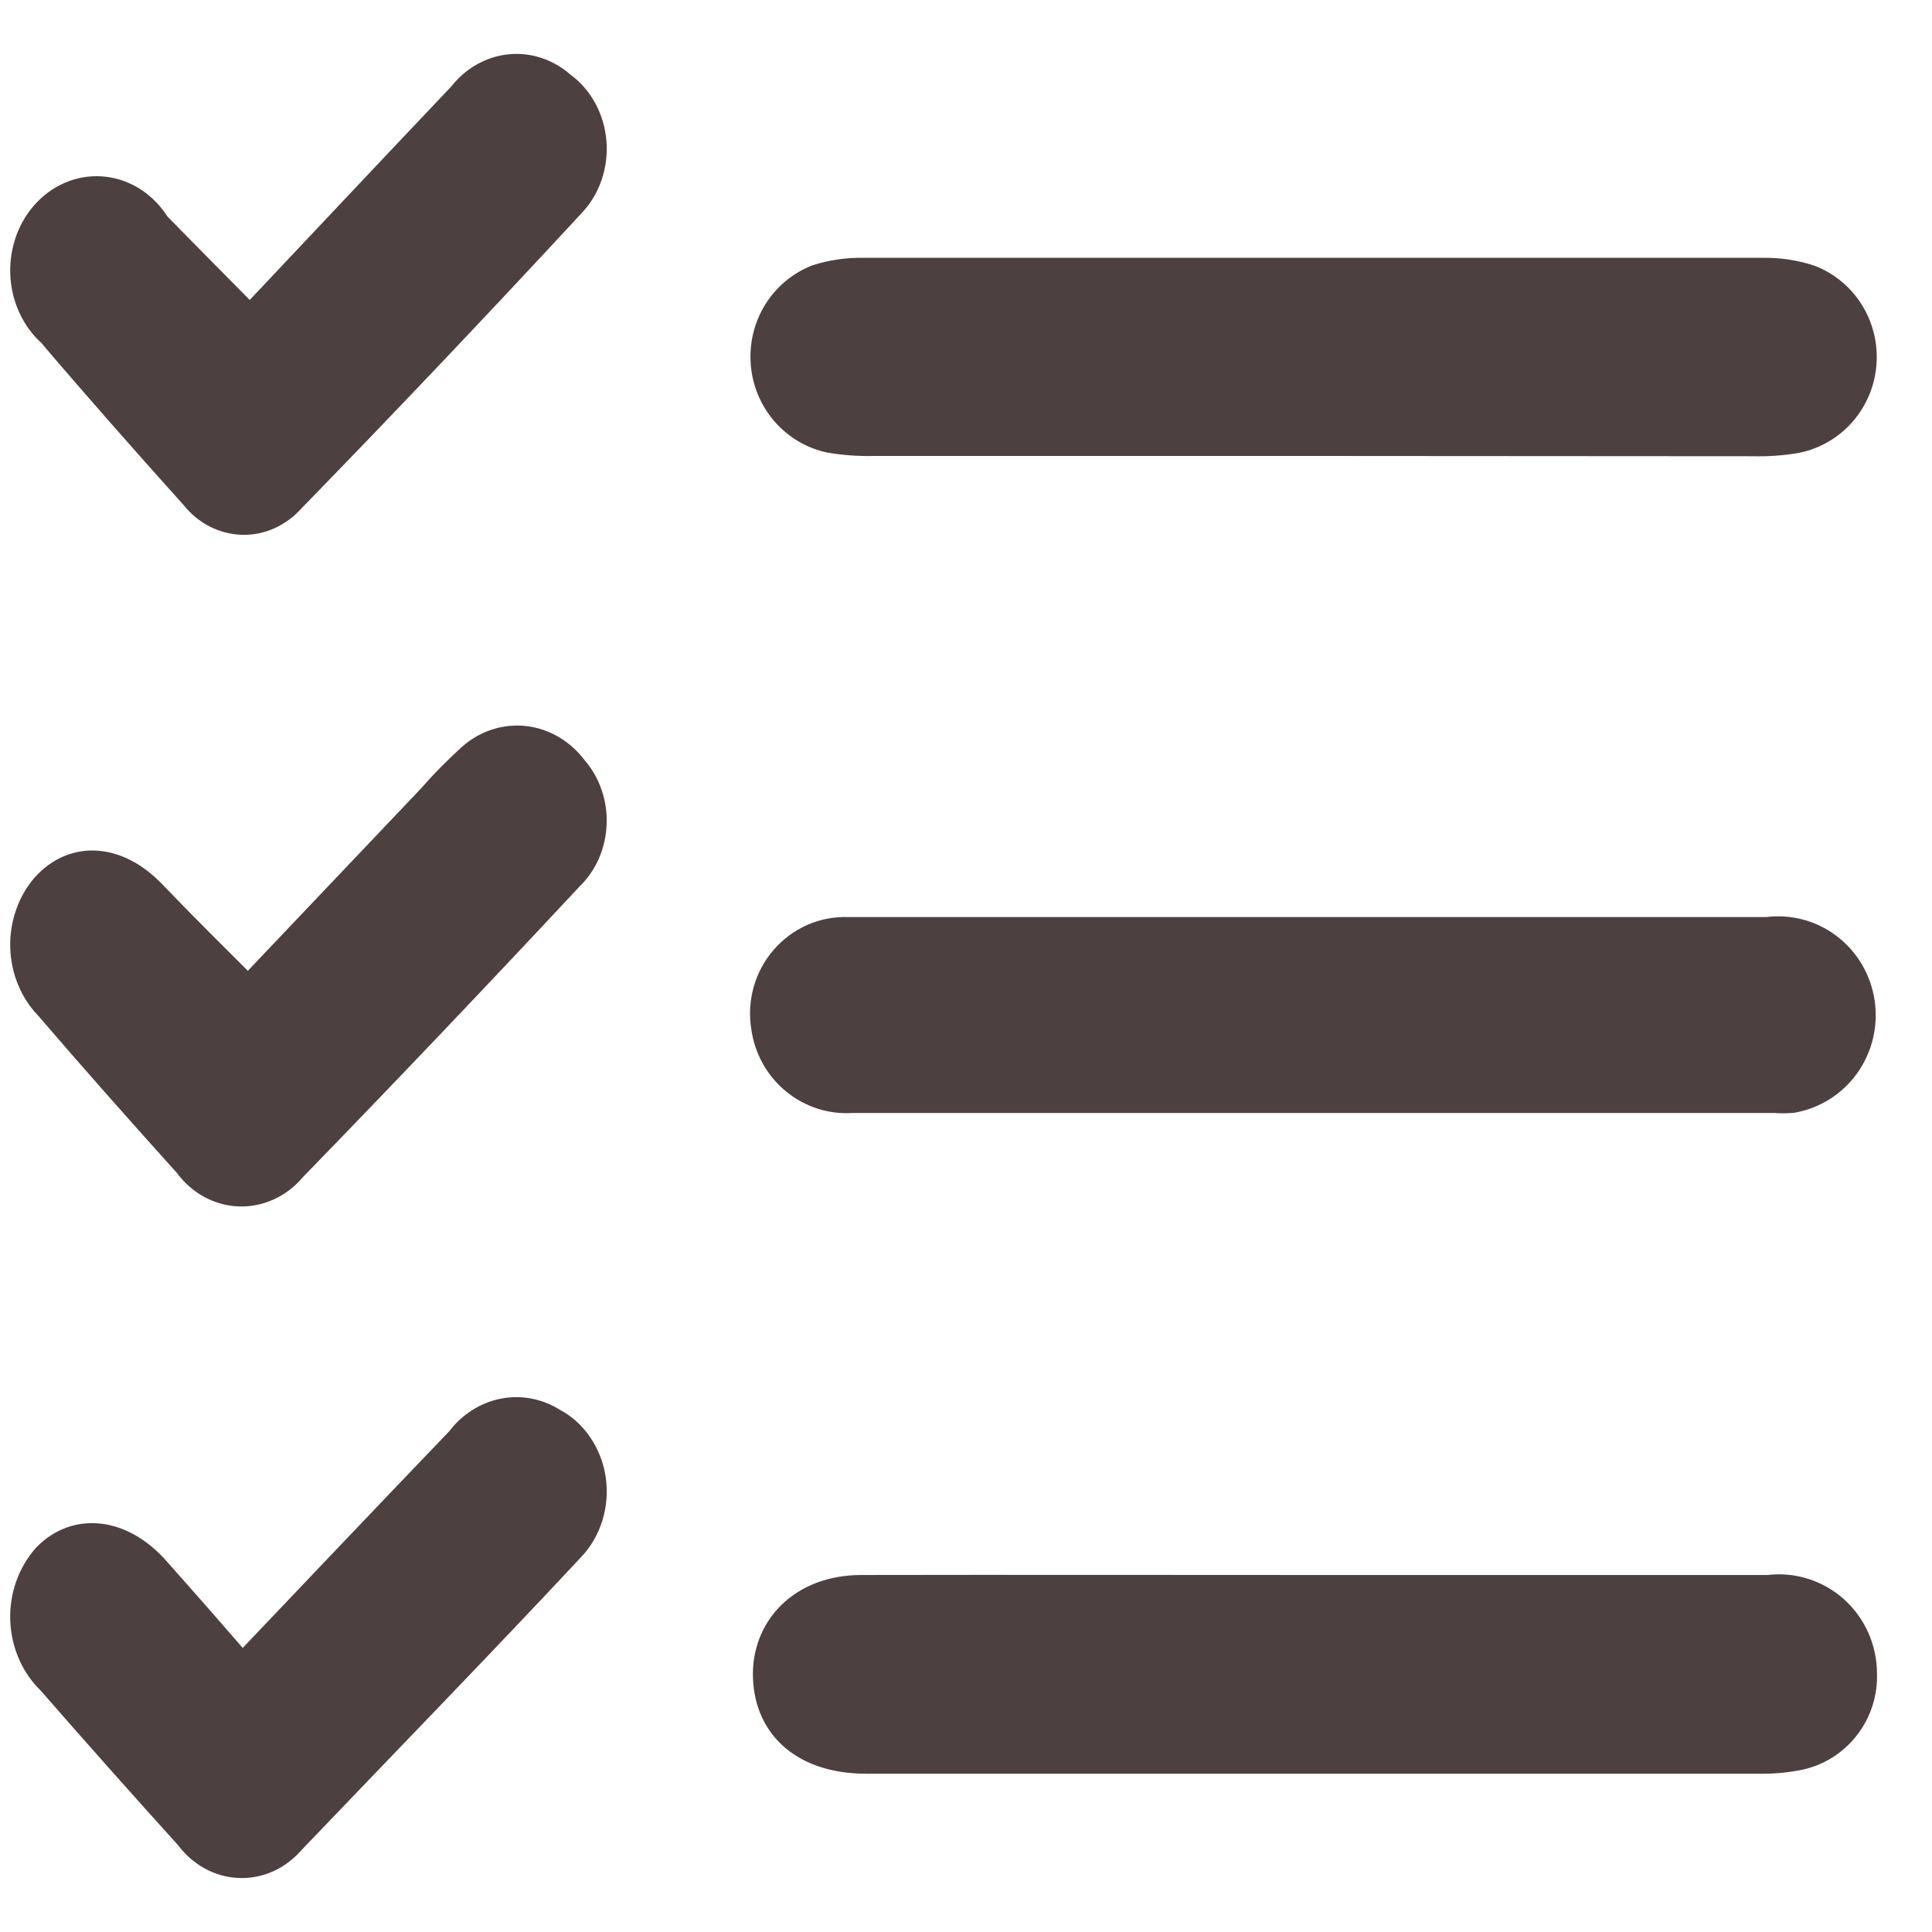 <svg width="27" height="27" viewBox="0 0 27 27" fill="none" xmlns="http://www.w3.org/2000/svg">
<path d="M18.326 6.14H12.203C12.001 6.145 11.8 6.13 11.601 6.096C11.366 6.045 11.154 5.917 10.996 5.734C10.838 5.55 10.742 5.319 10.723 5.076C10.704 4.833 10.762 4.589 10.889 4.382C11.017 4.175 11.206 4.016 11.43 3.927C11.636 3.861 11.851 3.831 12.066 3.835H24.641C24.857 3.832 25.072 3.864 25.277 3.931C25.504 4.018 25.696 4.178 25.825 4.386C25.954 4.594 26.012 4.839 25.992 5.084C25.972 5.33 25.874 5.561 25.712 5.745C25.551 5.928 25.335 6.053 25.098 6.101C24.899 6.135 24.698 6.149 24.496 6.144L18.326 6.14Z" fill="#4D4041" stroke="#4D4041" stroke-width="0.464" stroke-miterlimit="10"/>
<path d="M18.364 22.243C20.499 22.243 22.6 22.243 24.718 22.243C24.878 22.222 25.04 22.236 25.194 22.284C25.348 22.332 25.491 22.412 25.612 22.52C25.733 22.628 25.83 22.761 25.897 22.91C25.964 23.059 25.998 23.221 25.999 23.385C26.009 23.643 25.929 23.898 25.772 24.102C25.616 24.307 25.394 24.449 25.145 24.504C24.978 24.539 24.808 24.556 24.637 24.556C20.461 24.556 16.285 24.556 12.109 24.556C11.276 24.556 10.785 24.122 10.755 23.454C10.725 22.786 11.225 22.243 12.036 22.243C14.124 22.239 16.242 22.243 18.364 22.243Z" fill="#4D4041" stroke="#4D4041" stroke-width="0.464" stroke-miterlimit="10"/>
<path d="M18.39 13.048H24.701C24.995 13.008 25.293 13.087 25.53 13.268C25.767 13.449 25.925 13.718 25.969 14.016C26.013 14.314 25.941 14.618 25.766 14.863C25.592 15.107 25.331 15.271 25.038 15.322C24.961 15.328 24.884 15.328 24.808 15.322C20.509 15.322 16.209 15.322 11.908 15.322C11.627 15.342 11.349 15.253 11.13 15.072C10.911 14.892 10.768 14.633 10.729 14.35C10.702 14.186 10.711 14.019 10.755 13.86C10.799 13.701 10.878 13.553 10.985 13.429C11.092 13.304 11.225 13.205 11.374 13.139C11.524 13.073 11.685 13.042 11.848 13.048C12.933 13.048 14.013 13.048 15.098 13.048H18.39Z" fill="#4D4041" stroke="#4D4041" stroke-width="0.464" stroke-miterlimit="10"/>
<path d="M3.468 13.899L6.044 11.187C6.223 10.982 6.413 10.789 6.612 10.609C6.815 10.43 7.074 10.347 7.333 10.378C7.591 10.409 7.828 10.551 7.993 10.774C8.078 10.871 8.145 10.987 8.188 11.114C8.232 11.241 8.252 11.376 8.246 11.512C8.241 11.647 8.211 11.78 8.158 11.903C8.105 12.025 8.029 12.134 7.937 12.223C6.653 13.599 5.36 14.958 4.058 16.298C3.968 16.407 3.857 16.492 3.733 16.549C3.61 16.606 3.477 16.633 3.343 16.628C3.21 16.623 3.079 16.586 2.959 16.52C2.84 16.454 2.735 16.36 2.651 16.244C1.994 15.514 1.341 14.779 0.699 14.031C0.6 13.929 0.52 13.805 0.465 13.668C0.409 13.531 0.379 13.384 0.375 13.234C0.371 13.084 0.394 12.934 0.443 12.794C0.491 12.654 0.564 12.526 0.658 12.417C1.053 11.979 1.632 12.029 2.102 12.52C2.573 13.012 2.994 13.425 3.468 13.899Z" fill="#4D4041" stroke="#4D4041" stroke-width="0.464" stroke-miterlimit="10"/>
<path d="M3.494 4.526C4.461 3.502 5.466 2.43 6.482 1.361C6.646 1.148 6.879 1.015 7.13 0.99C7.381 0.964 7.631 1.049 7.828 1.225C7.945 1.308 8.043 1.421 8.115 1.553C8.187 1.685 8.231 1.834 8.244 1.988C8.256 2.142 8.237 2.297 8.187 2.442C8.138 2.586 8.059 2.716 7.957 2.822C6.667 4.216 5.362 5.592 4.042 6.948C3.956 7.044 3.854 7.12 3.74 7.171C3.627 7.222 3.506 7.246 3.384 7.242C3.261 7.238 3.141 7.206 3.031 7.149C2.92 7.091 2.822 7.008 2.741 6.906C2.066 6.155 1.399 5.4 0.743 4.629C0.633 4.532 0.543 4.409 0.48 4.27C0.416 4.13 0.381 3.977 0.375 3.821C0.37 3.665 0.395 3.51 0.448 3.365C0.502 3.221 0.583 3.091 0.686 2.985C0.789 2.878 0.911 2.798 1.044 2.749C1.178 2.7 1.319 2.684 1.458 2.701C1.598 2.719 1.732 2.769 1.853 2.85C1.973 2.931 2.076 3.039 2.155 3.168C2.582 3.606 3.019 4.043 3.494 4.526Z" fill="#4D4041" stroke="#4D4041" stroke-width="0.464" stroke-miterlimit="10"/>
<path d="M3.417 23.34C4.437 22.268 5.442 21.209 6.455 20.153C6.603 19.955 6.81 19.821 7.039 19.775C7.268 19.729 7.505 19.774 7.707 19.902C7.846 19.974 7.967 20.084 8.059 20.22C8.151 20.356 8.212 20.514 8.236 20.682C8.26 20.85 8.246 21.022 8.196 21.183C8.146 21.343 8.062 21.488 7.949 21.605C6.66 22.986 5.334 24.346 4.038 25.703C3.948 25.807 3.839 25.888 3.719 25.942C3.598 25.995 3.468 26.02 3.338 26.013C3.209 26.007 3.082 25.97 2.966 25.905C2.85 25.84 2.748 25.749 2.666 25.637C2.016 24.919 1.373 24.195 0.735 23.464C0.627 23.361 0.539 23.235 0.478 23.093C0.416 22.951 0.381 22.797 0.375 22.639C0.37 22.482 0.393 22.325 0.445 22.178C0.497 22.032 0.575 21.898 0.675 21.786C1.075 21.374 1.68 21.44 2.147 21.963C2.536 22.4 2.922 22.84 3.305 23.283C3.341 23.305 3.379 23.324 3.417 23.34Z" fill="#4D4041" stroke="#4D4041" stroke-width="0.464" stroke-miterlimit="10"/>
</svg>
